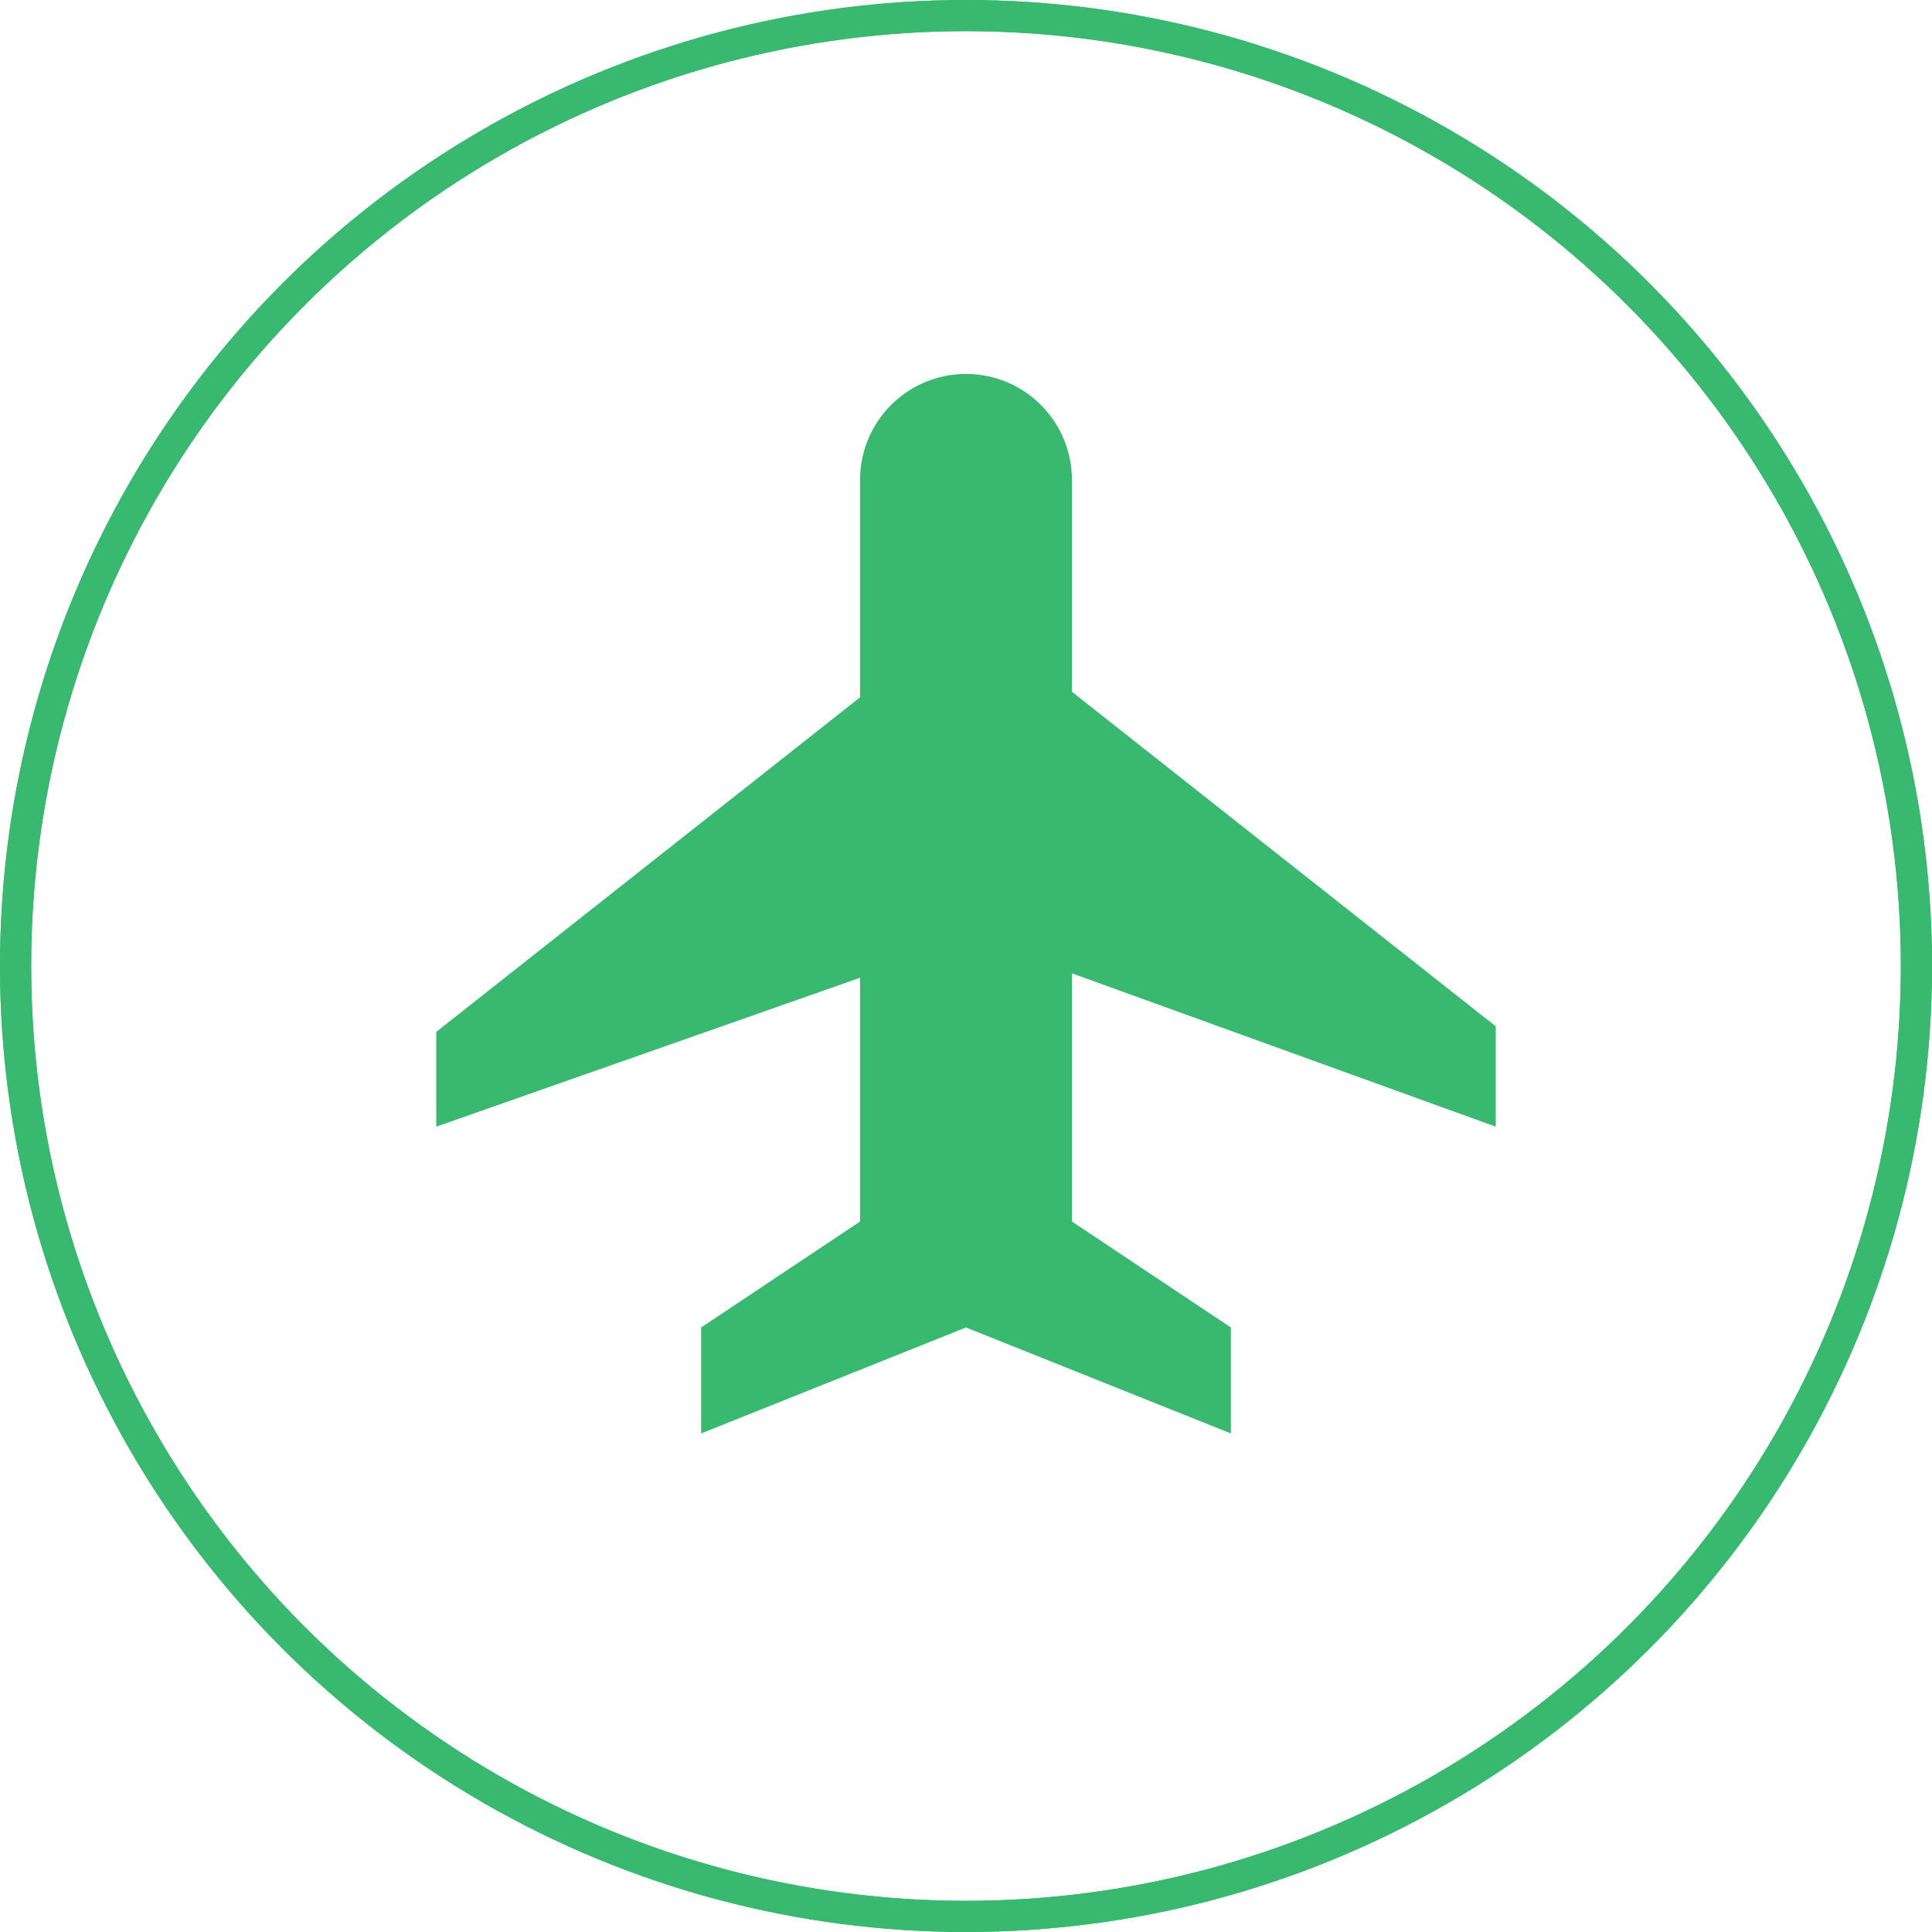 <svg width="31" height="31" viewBox="0 0 31 31" fill="none" xmlns="http://www.w3.org/2000/svg">
<circle cx="15.5" cy="15.5" r="15.25" stroke="#39B96F" stroke-width="0.5"/>
<circle cx="15.5" cy="15.5" r="15.25" stroke="#39B96F" stroke-width="0.5"/>
<path d="M24 18.078L24 16.468L17.2 11.1V7.7C17.2 7.249 17.021 6.817 16.702 6.498C16.383 6.179 15.951 6 15.5 6C15.049 6 14.617 6.179 14.298 6.498C13.979 6.817 13.8 7.249 13.8 7.7V11.189L7 16.557V18.078L13.8 15.689V19.6L11.25 21.3V23L15.5 21.3L19.75 23L19.75 21.3L17.2 19.6V15.618L24 18.078Z" fill="#39B96F"/>
</svg>
